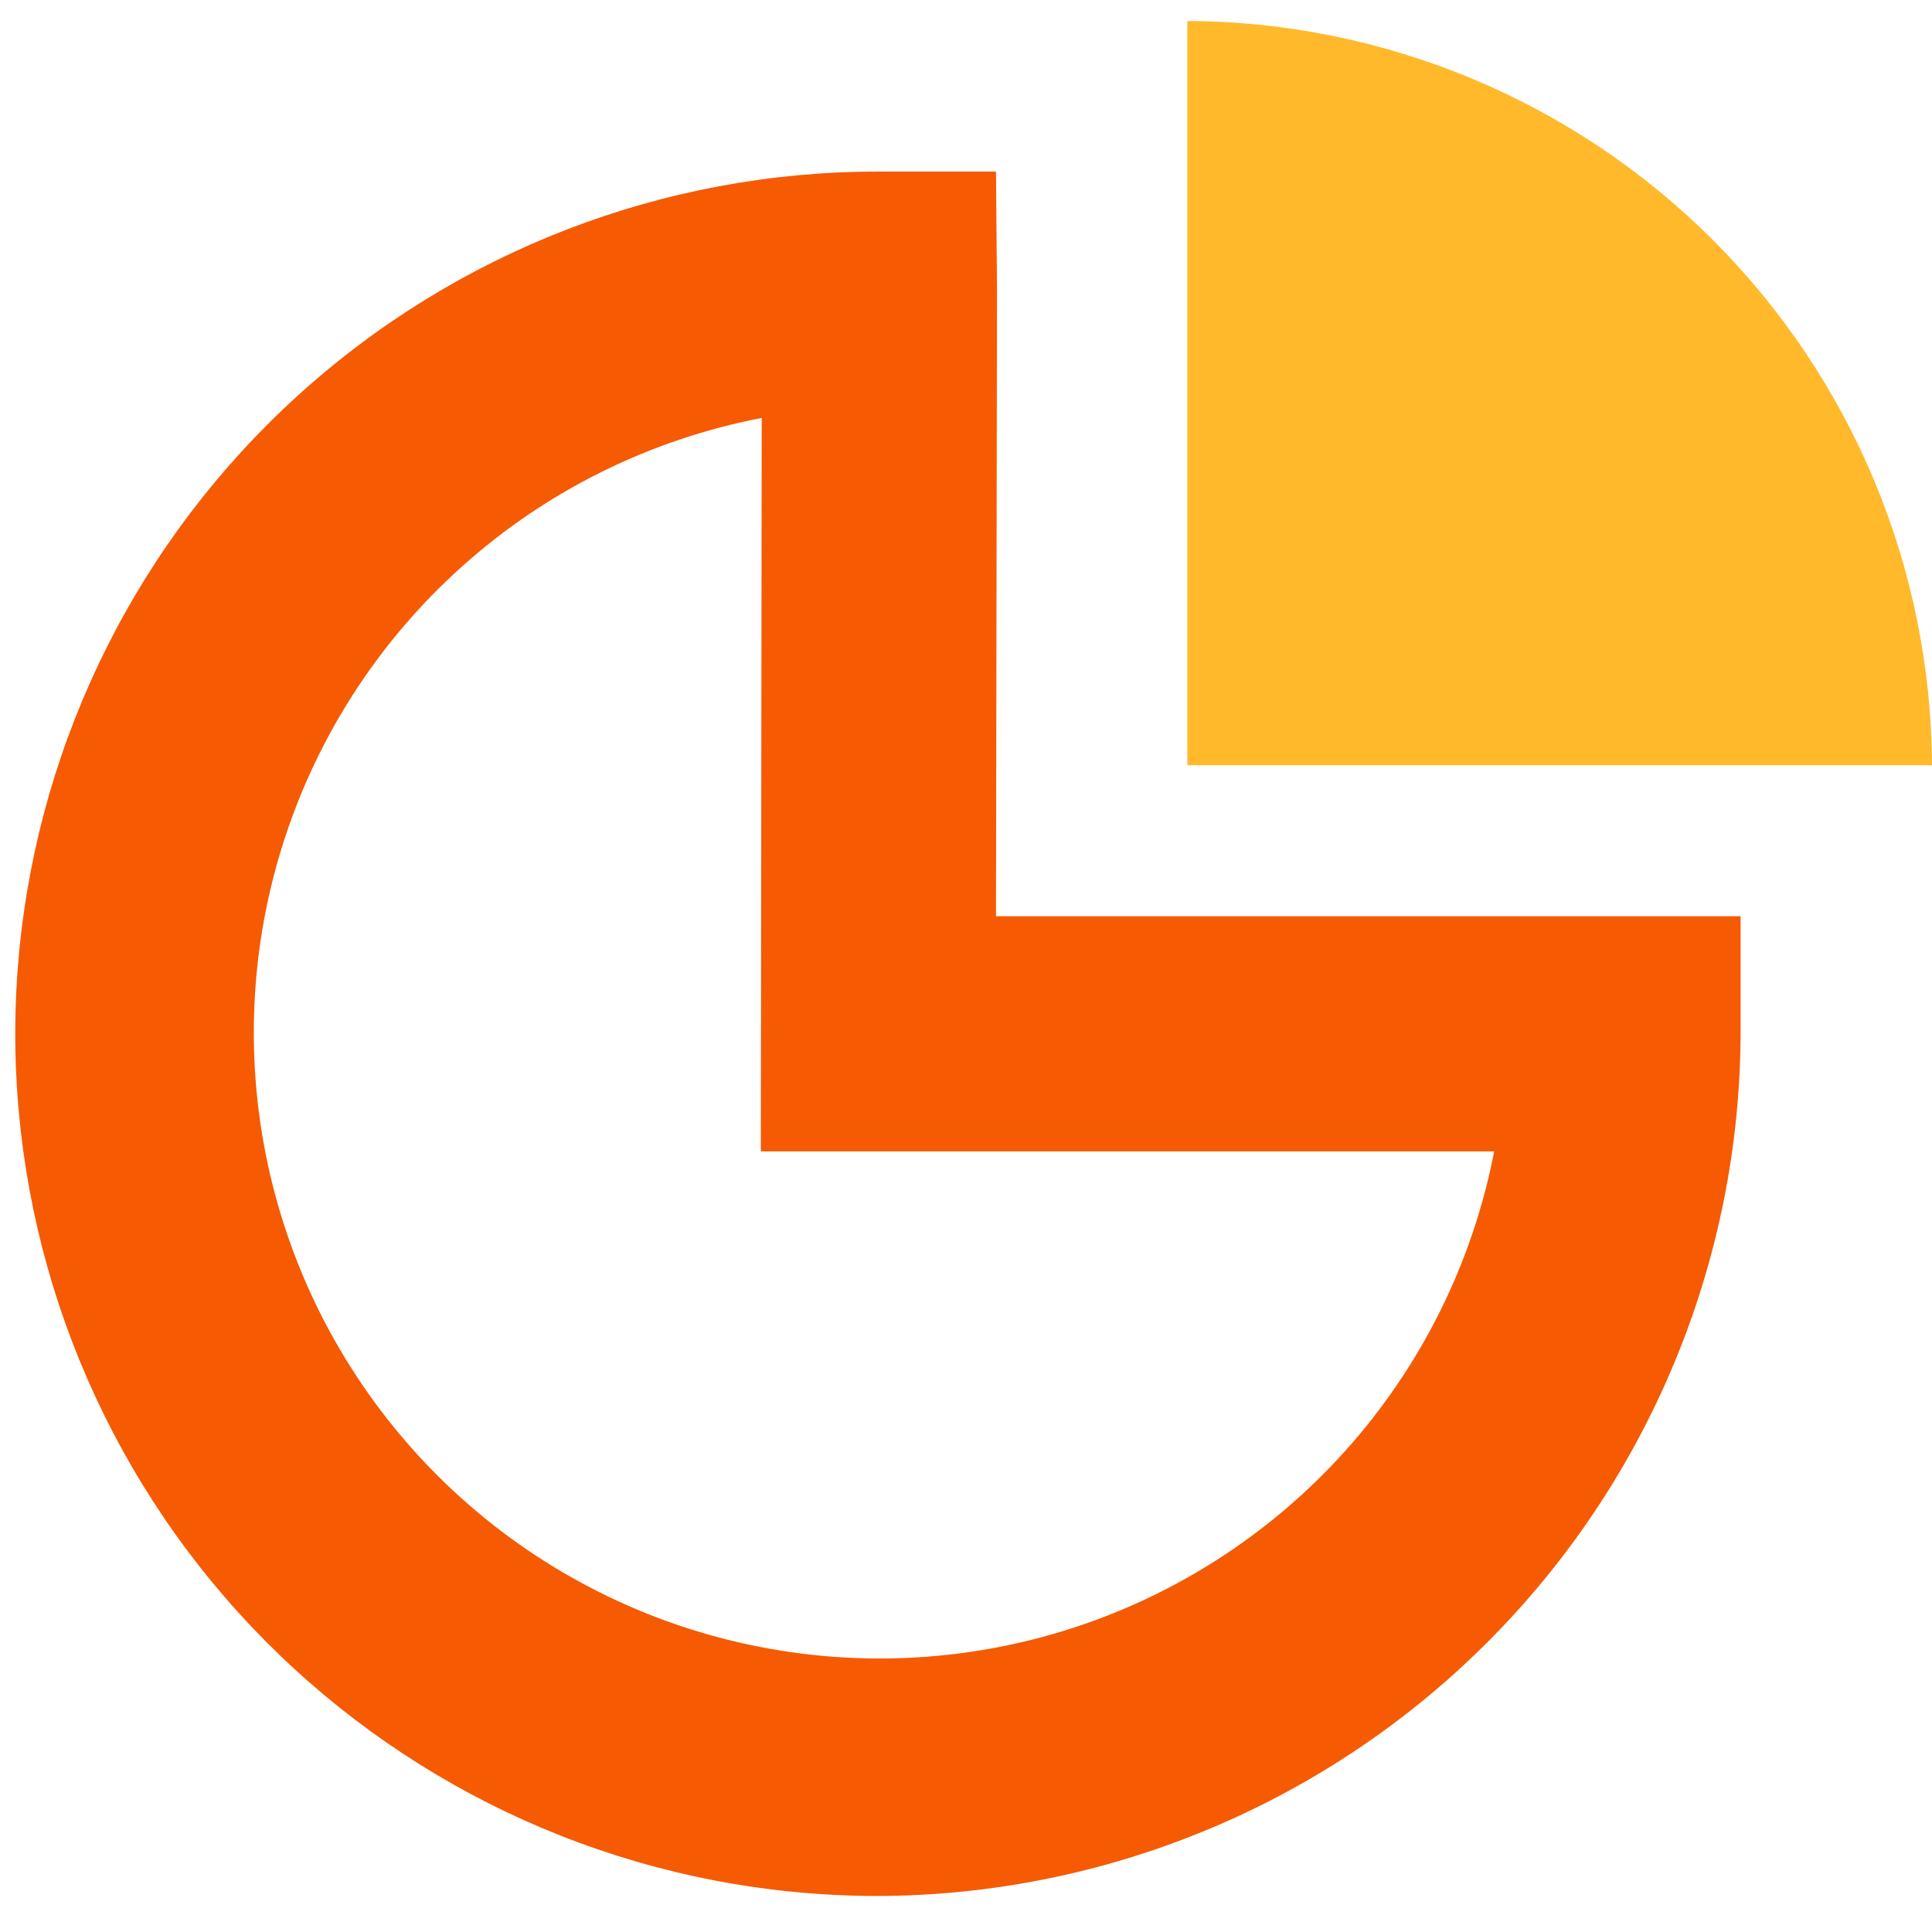 <svg width="42" height="42" viewBox="0 0 42 42" fill="none" xmlns="http://www.w3.org/2000/svg">
<path d="M25.812 0.456V16.635H42C41.979 12.349 40.266 8.245 37.235 5.215C34.203 2.185 30.098 0.475 25.812 0.456Z" fill="#FFB92B"/>
<path d="M21.674 6.286L21.652 3.73H19.096C14.432 3.725 9.935 5.459 6.481 8.593C3.027 11.726 0.866 16.035 0.418 20.677C-0.029 25.319 1.271 29.96 4.063 33.696C6.855 37.431 10.939 39.991 15.518 40.876C16.684 41.101 17.87 41.215 19.058 41.217C24.03 41.209 28.797 39.232 32.316 35.72C35.835 32.208 37.821 27.446 37.839 22.474V19.918H21.652L21.674 6.286ZM32.482 25.03C32.013 27.456 30.892 29.708 29.24 31.546C27.588 33.383 25.467 34.736 23.104 35.459C20.741 36.182 18.226 36.248 15.829 35.649C13.431 35.051 11.242 33.811 9.496 32.063C7.75 30.314 6.513 28.124 5.918 25.726C5.323 23.327 5.392 20.812 6.118 18.451C6.844 16.089 8.199 13.969 10.039 12.319C11.878 10.669 14.132 9.552 16.559 9.086L16.54 25.03H32.482Z" fill="#F65A03"/>
</svg>

